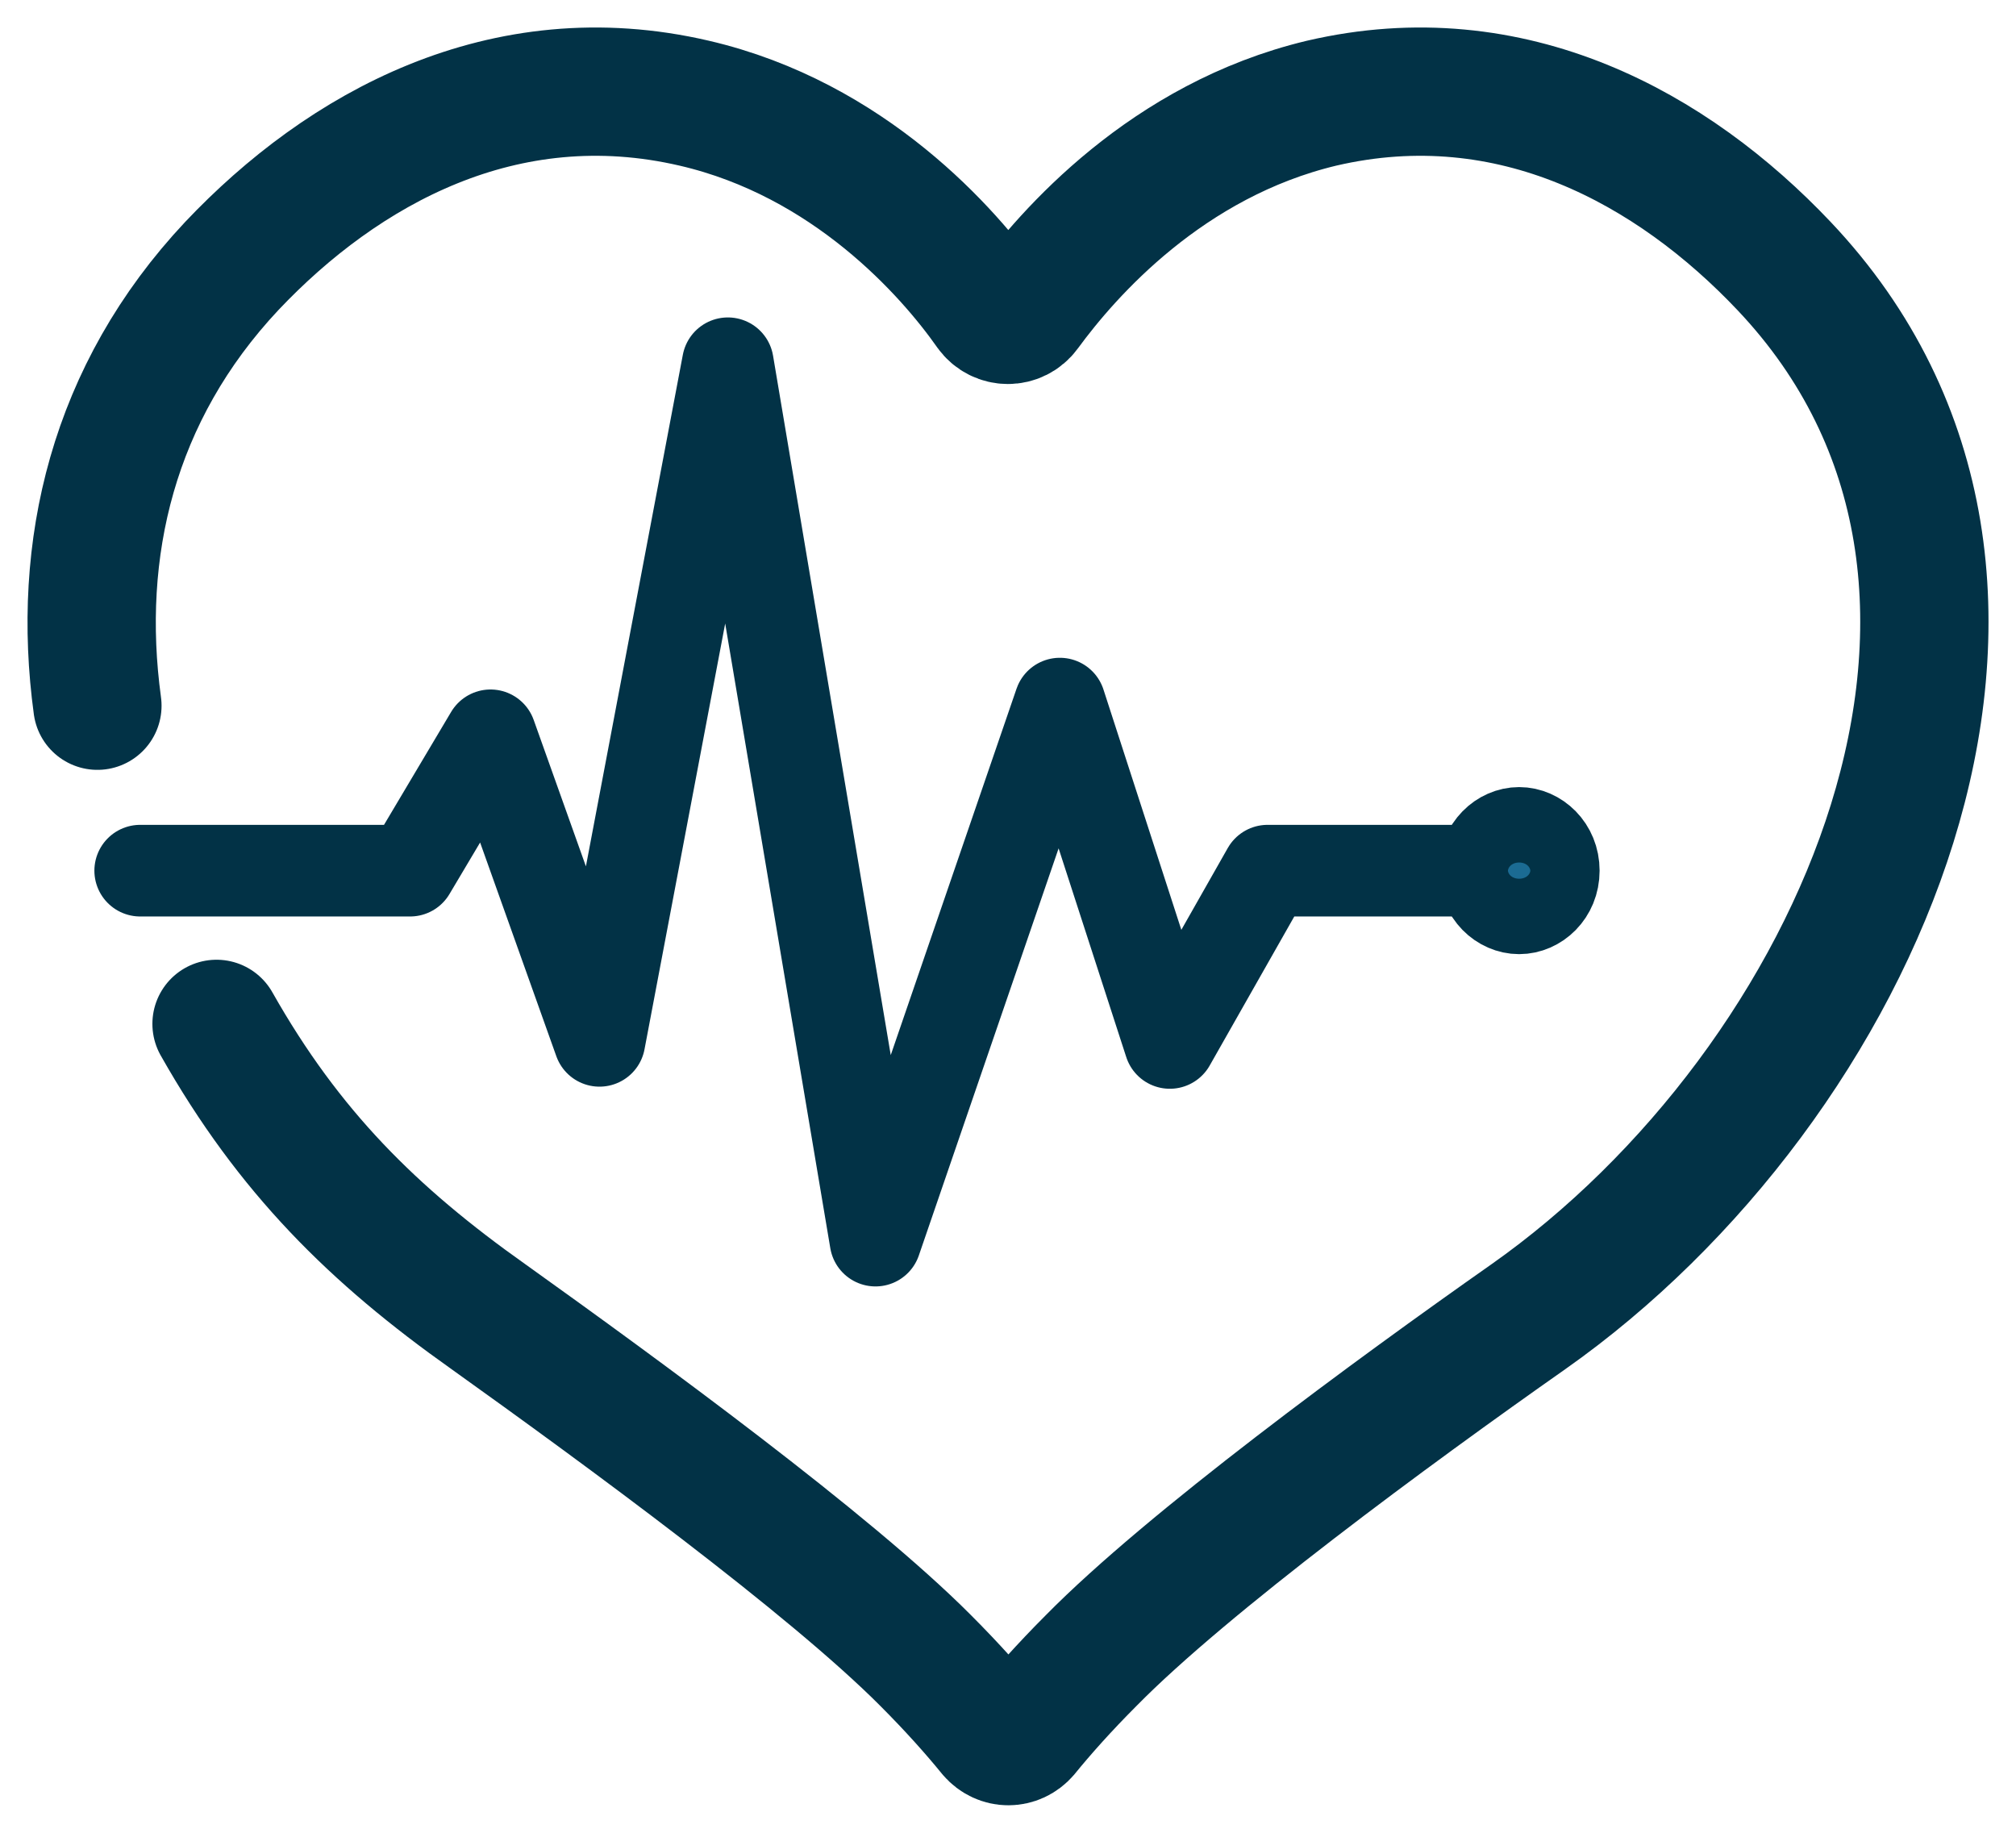 <svg width="22" height="20" viewBox="0 0 22 20" fill="none" xmlns="http://www.w3.org/2000/svg">
<path d="M1.063 7.701C0.83 5.994 1.23 4.287 2.53 2.902C3.741 1.622 5.497 0.642 7.576 1.126C9.265 1.518 10.354 2.753 10.799 3.387C10.899 3.525 11.099 3.525 11.199 3.387C11.655 2.764 12.733 1.53 14.422 1.126C16.5 0.642 18.256 1.622 19.468 2.902C22.747 6.363 20.268 11.842 16.678 14.369C15.2 15.407 12.955 17.056 11.91 18.118C11.61 18.418 11.366 18.694 11.188 18.913C11.088 19.029 10.921 19.029 10.821 18.913C10.643 18.694 10.399 18.418 10.099 18.118C9.054 17.068 6.798 15.418 5.331 14.369C4.075 13.48 3.152 12.569 2.363 11.173" stroke="#023246" stroke-width="1.4" stroke-miterlimit="10" stroke-linecap="round" stroke-linejoin="round"/>
<path d="M1.53 9.501H4.475L5.353 8.024L6.542 11.358L7.943 3.964L9.554 13.538L11.566 7.678L12.766 11.381L13.833 9.501H16.578" stroke="#023246" stroke-miterlimit="10" stroke-linecap="round" stroke-linejoin="round"/>
<path d="M16.956 9.501C16.956 9.746 16.769 9.912 16.578 9.912C16.387 9.912 16.2 9.746 16.2 9.501C16.2 9.256 16.387 9.089 16.578 9.089C16.769 9.089 16.956 9.256 16.956 9.501Z" fill="#1B6B93" stroke="#023246"/>
</svg>
